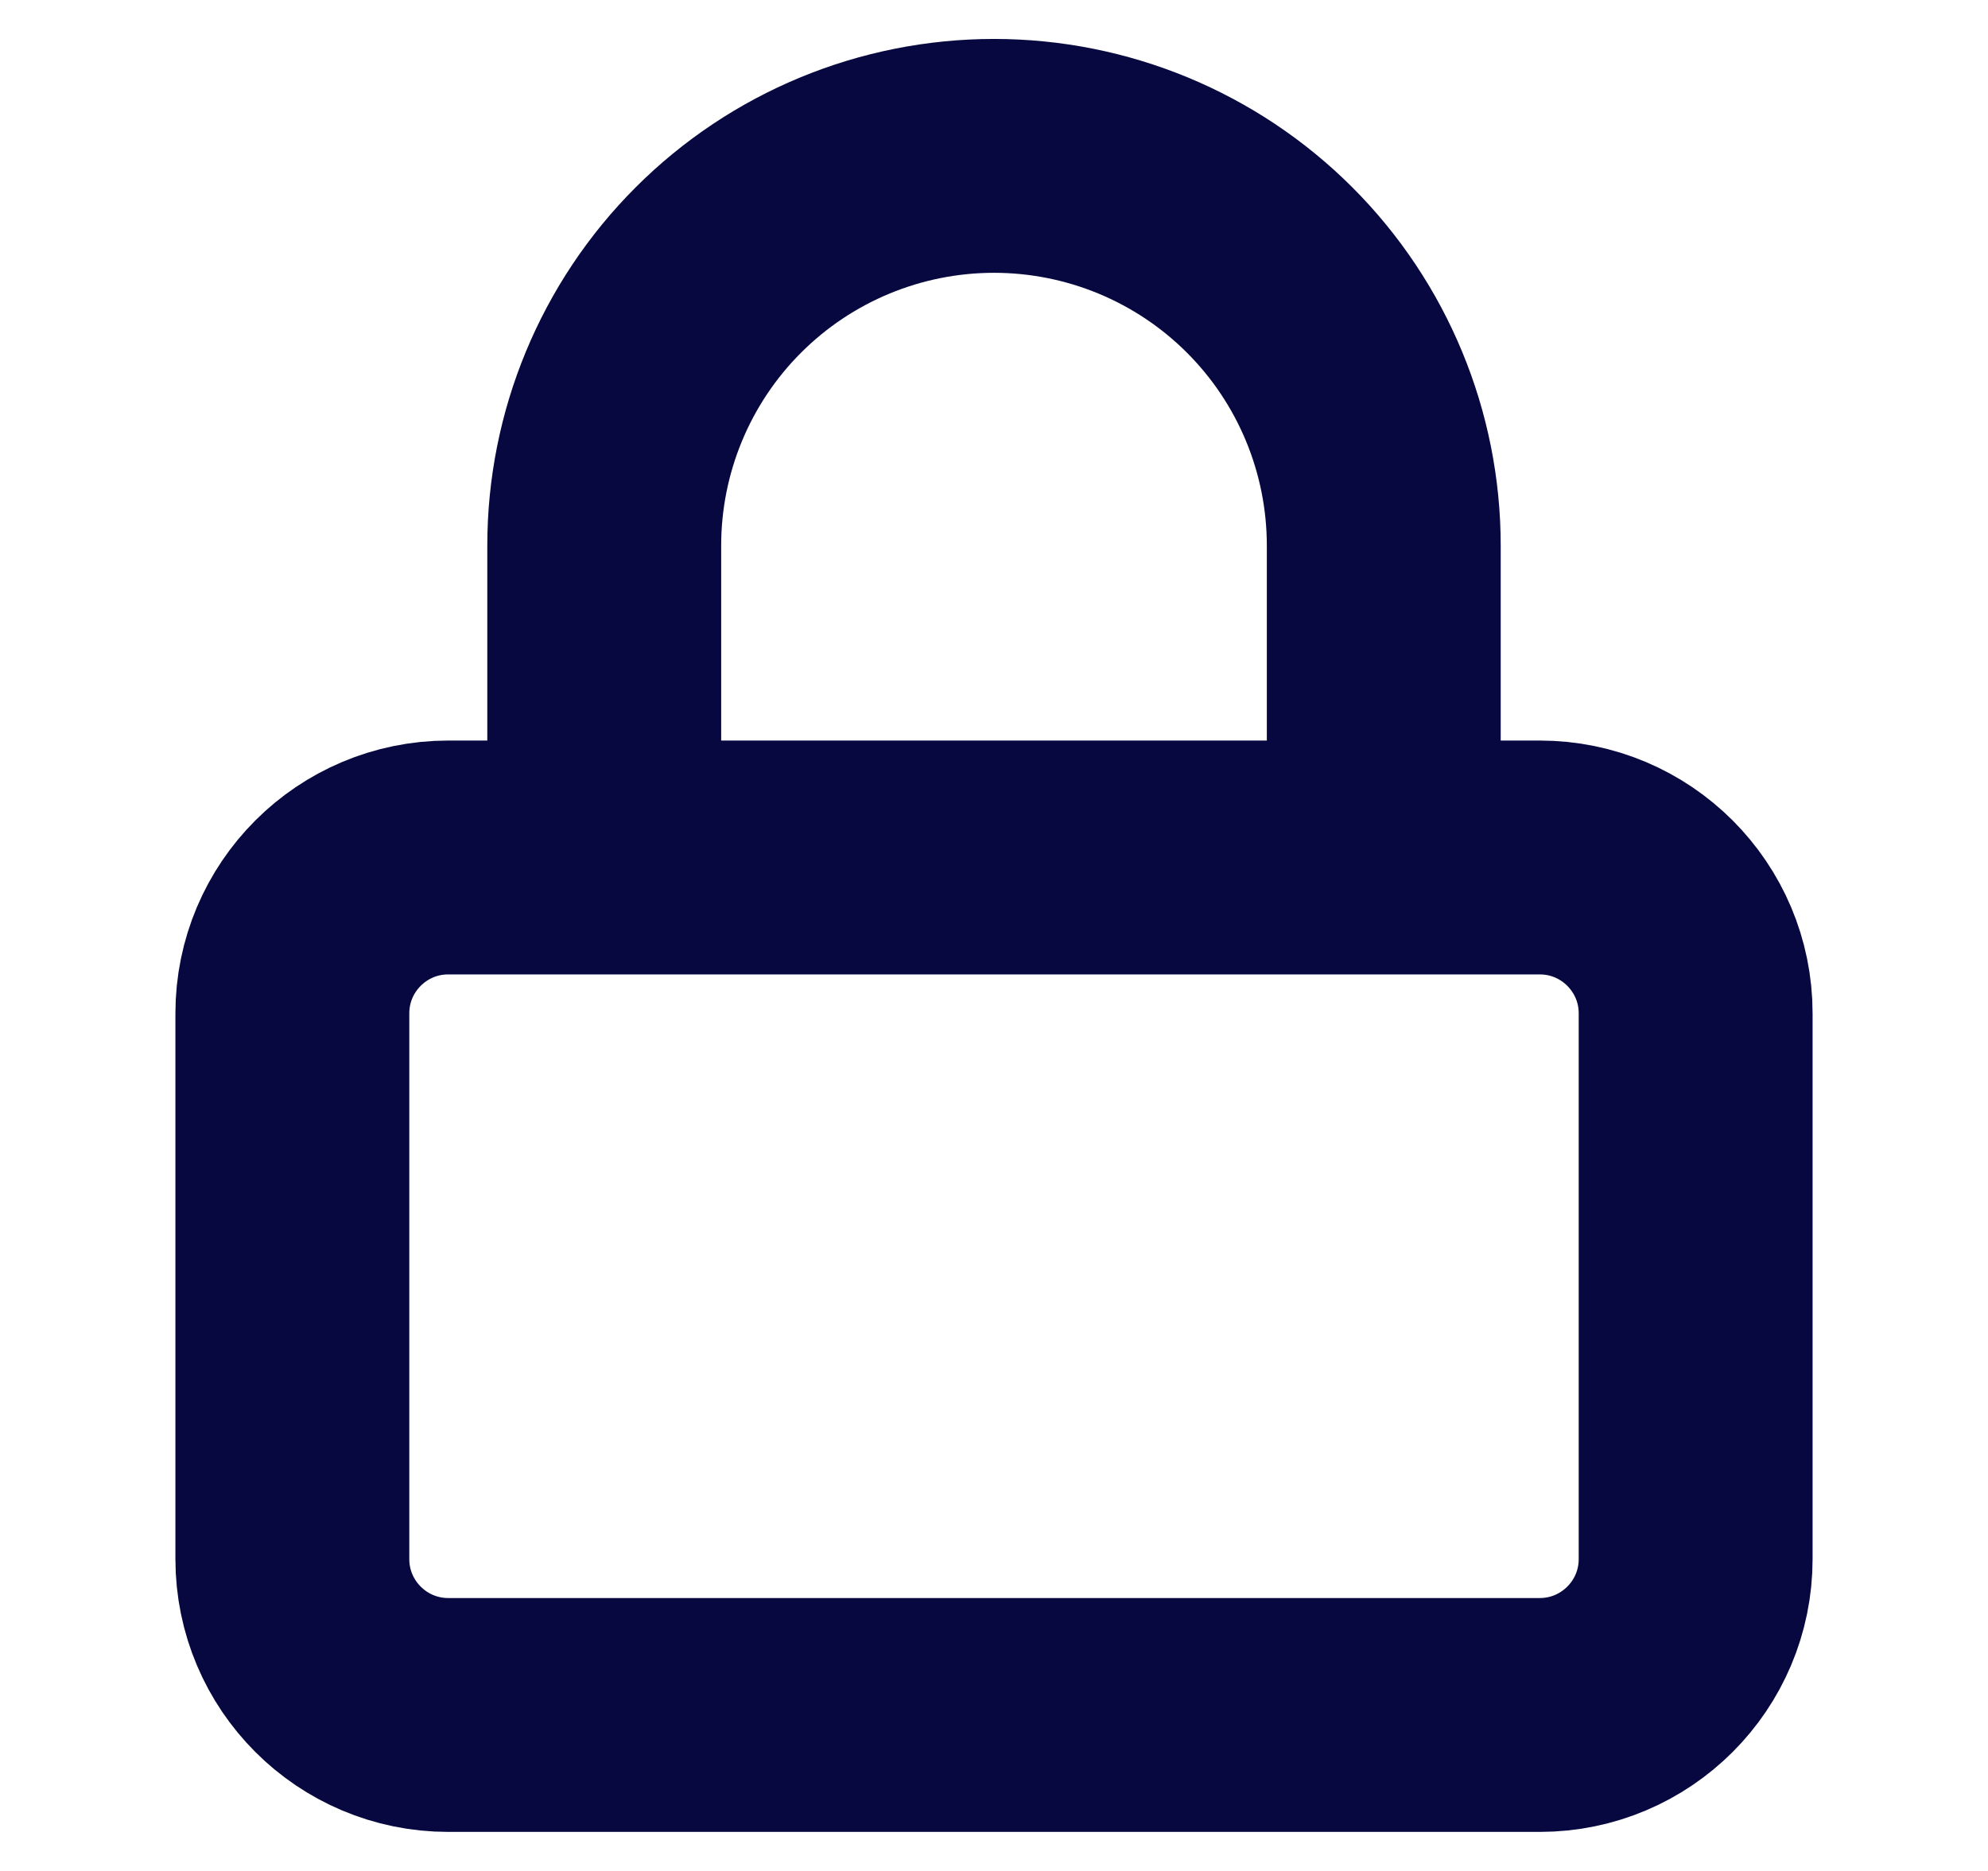 <svg width="17" height="16" viewBox="0 0 17 16" fill="none" xmlns="http://www.w3.org/2000/svg">
<path d="M5.167 7.333V4.666C5.167 3.782 5.518 2.934 6.143 2.309C6.768 1.684 7.616 1.333 8.5 1.333C9.384 1.333 10.232 1.684 10.857 2.309C11.482 2.934 11.833 3.782 11.833 4.666V7.333M3.833 7.333H13.167C13.903 7.333 14.5 7.93 14.5 8.666V13.333C14.5 14.069 13.903 14.666 13.167 14.666H3.833C3.097 14.666 2.5 14.069 2.5 13.333V8.666C2.5 7.93 3.097 7.333 3.833 7.333Z" stroke="#06083F" stroke-width="2" stroke-linecap="round" stroke-linejoin="round"/>
</svg>
